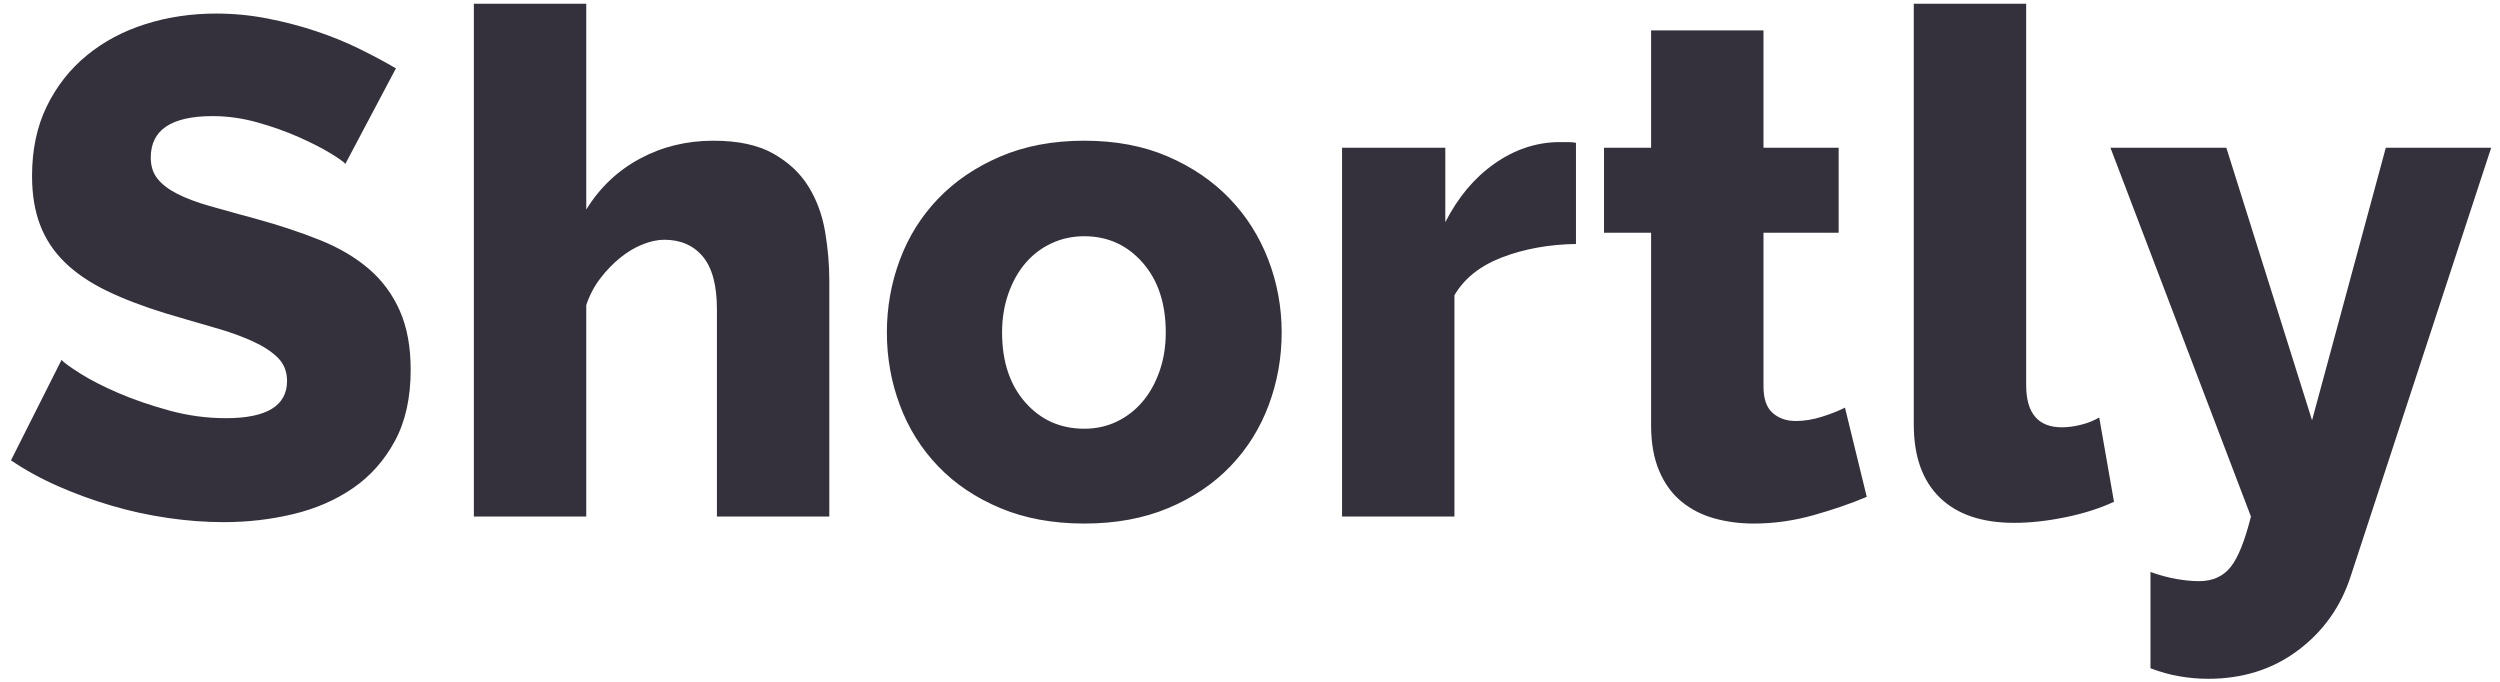 <svg width="121" height="33" viewBox="0 0 121 33" fill="none" xmlns="http://www.w3.org/2000/svg">
<path id="Shortly" fill-rule="evenodd" clip-rule="evenodd" d="M34.699 25H40.139V13.576C40.139 12.805 40.071 12.018 39.935 11.213C39.799 10.408 39.532 9.683 39.136 9.037C38.739 8.391 38.172 7.858 37.436 7.439C36.699 7.02 35.73 6.81 34.529 6.81C33.237 6.81 32.052 7.099 30.976 7.677C29.899 8.255 29.032 9.077 28.375 10.142V0.18H22.935V25H28.375V14.766C28.533 14.29 28.76 13.859 29.055 13.474C29.349 13.089 29.672 12.754 30.024 12.471C30.375 12.188 30.738 11.972 31.112 11.825C31.486 11.678 31.831 11.604 32.149 11.604C32.942 11.604 33.565 11.876 34.019 12.42C34.472 12.964 34.699 13.814 34.699 14.97V25ZM16 7.422C16.409 7.671 16.646 7.841 16.715 7.932L19.163 3.308C18.619 2.991 18.023 2.673 17.378 2.356C16.732 2.039 16.035 1.755 15.287 1.506C14.539 1.257 13.757 1.053 12.941 0.894C12.124 0.735 11.297 0.656 10.459 0.656C9.257 0.656 8.118 0.826 7.042 1.166C5.965 1.506 5.019 2.01 4.203 2.679C3.387 3.348 2.741 4.169 2.265 5.144C1.789 6.119 1.551 7.241 1.551 8.51C1.551 9.417 1.681 10.21 1.942 10.89C2.202 11.57 2.599 12.171 3.132 12.692C3.664 13.213 4.339 13.672 5.155 14.069C5.971 14.466 6.934 14.834 8.045 15.174C8.38 15.274 8.705 15.37 9.021 15.462L10.723 15.957C11.291 16.132 11.792 16.319 12.226 16.517C12.748 16.755 13.156 17.021 13.45 17.316C13.745 17.611 13.893 17.985 13.893 18.438C13.893 19.639 12.906 20.24 10.934 20.24C10.005 20.24 9.087 20.115 8.181 19.866C7.274 19.617 6.452 19.333 5.716 19.016C4.979 18.699 4.361 18.381 3.863 18.064C3.364 17.747 3.069 17.531 2.979 17.418L0.531 22.28C1.233 22.756 1.998 23.175 2.826 23.538C3.653 23.901 4.509 24.212 5.393 24.473C6.277 24.734 7.183 24.932 8.113 25.068C9.042 25.204 9.949 25.272 10.832 25.272C11.989 25.272 13.111 25.142 14.198 24.881C15.287 24.62 16.25 24.201 17.088 23.623C17.927 23.045 18.602 22.286 19.111 21.345C19.622 20.404 19.877 19.254 19.877 17.894C19.877 16.783 19.701 15.831 19.349 15.038C18.998 14.245 18.5 13.57 17.854 13.015C17.207 12.46 16.42 11.995 15.491 11.621C14.561 11.247 13.518 10.901 12.363 10.584C12.083 10.508 11.815 10.435 11.558 10.365L10.152 9.972C9.518 9.791 8.991 9.592 8.572 9.377C8.152 9.162 7.835 8.918 7.62 8.646C7.404 8.374 7.297 8.034 7.297 7.626C7.297 6.289 8.294 5.62 10.289 5.62C11.014 5.62 11.739 5.722 12.464 5.926C13.19 6.13 13.858 6.368 14.47 6.64C15.082 6.912 15.592 7.173 16 7.422ZM52.479 25.34C50.96 25.34 49.606 25.091 48.416 24.592C47.226 24.093 46.223 23.419 45.407 22.569C44.591 21.719 43.973 20.733 43.554 19.611C43.134 18.489 42.925 17.316 42.925 16.092C42.925 14.868 43.134 13.695 43.554 12.573C43.973 11.451 44.591 10.465 45.407 9.615C46.223 8.765 47.226 8.085 48.416 7.575C49.606 7.065 50.96 6.81 52.479 6.81C53.997 6.81 55.346 7.065 56.525 7.575C57.703 8.085 58.701 8.765 59.517 9.615C60.333 10.465 60.956 11.451 61.387 12.573C61.817 13.695 62.033 14.868 62.033 16.092C62.033 17.316 61.823 18.489 61.404 19.611C60.984 20.733 60.367 21.719 59.551 22.569C58.735 23.419 57.732 24.093 56.542 24.592C55.352 25.091 53.997 25.34 52.479 25.34ZM49.623 19.475C48.875 18.625 48.501 17.497 48.501 16.092C48.501 15.412 48.603 14.783 48.807 14.205C49.011 13.627 49.288 13.134 49.64 12.726C49.991 12.318 50.41 12.001 50.898 11.774C51.385 11.547 51.912 11.434 52.479 11.434C53.612 11.434 54.553 11.859 55.301 12.709C56.049 13.559 56.423 14.687 56.423 16.092C56.423 16.772 56.321 17.401 56.117 17.979C55.913 18.557 55.635 19.05 55.284 19.458C54.932 19.866 54.519 20.183 54.043 20.41C53.567 20.637 53.045 20.75 52.479 20.75C51.323 20.75 50.371 20.325 49.623 19.475ZM76.277 11.808C74.962 11.831 73.772 12.046 72.707 12.454C71.641 12.862 70.871 13.474 70.395 14.29V25H64.955V7.15H69.953V10.754C70.565 9.553 71.353 8.612 72.316 7.932C73.279 7.252 74.305 6.901 75.393 6.878H75.937C76.05 6.878 76.163 6.889 76.277 6.912V11.808ZM87.784 24.932C88.747 24.66 89.603 24.365 90.351 24.048L89.297 19.73C88.98 19.889 88.606 20.036 88.175 20.172C87.744 20.308 87.325 20.376 86.917 20.376C86.464 20.376 86.09 20.246 85.795 19.985C85.5 19.724 85.353 19.299 85.353 18.71V11.264H88.991V7.15H85.353V1.472H79.913V7.15H77.635V11.264H79.913V20.58C79.913 21.441 80.043 22.178 80.304 22.79C80.565 23.402 80.922 23.895 81.375 24.269C81.828 24.643 82.355 24.915 82.956 25.085C83.557 25.255 84.197 25.34 84.877 25.34C85.852 25.34 86.821 25.204 87.784 24.932ZM92.627 0.18H98.067V18.642C98.067 20.002 98.645 20.682 99.801 20.682C100.073 20.682 100.373 20.642 100.702 20.563C101.031 20.484 101.331 20.365 101.603 20.206L102.317 24.286C101.637 24.603 100.855 24.853 99.971 25.034C99.087 25.215 98.26 25.306 97.489 25.306C95.925 25.306 94.724 24.898 93.885 24.082C93.046 23.266 92.627 22.087 92.627 20.546V0.18ZM105.358 28.026C104.962 27.958 104.537 27.845 104.083 27.686V32.344C104.559 32.525 105.03 32.656 105.494 32.735C105.959 32.814 106.418 32.854 106.871 32.854C108.549 32.854 109.999 32.395 111.223 31.477C112.447 30.559 113.297 29.363 113.773 27.89L120.573 7.15H115.473L111.903 20.342L107.755 7.15H102.145L108.945 25C108.651 26.179 108.322 26.995 107.959 27.448C107.597 27.901 107.087 28.128 106.429 28.128C106.112 28.128 105.755 28.094 105.358 28.026Z" fill="#34313D"/>
</svg>
